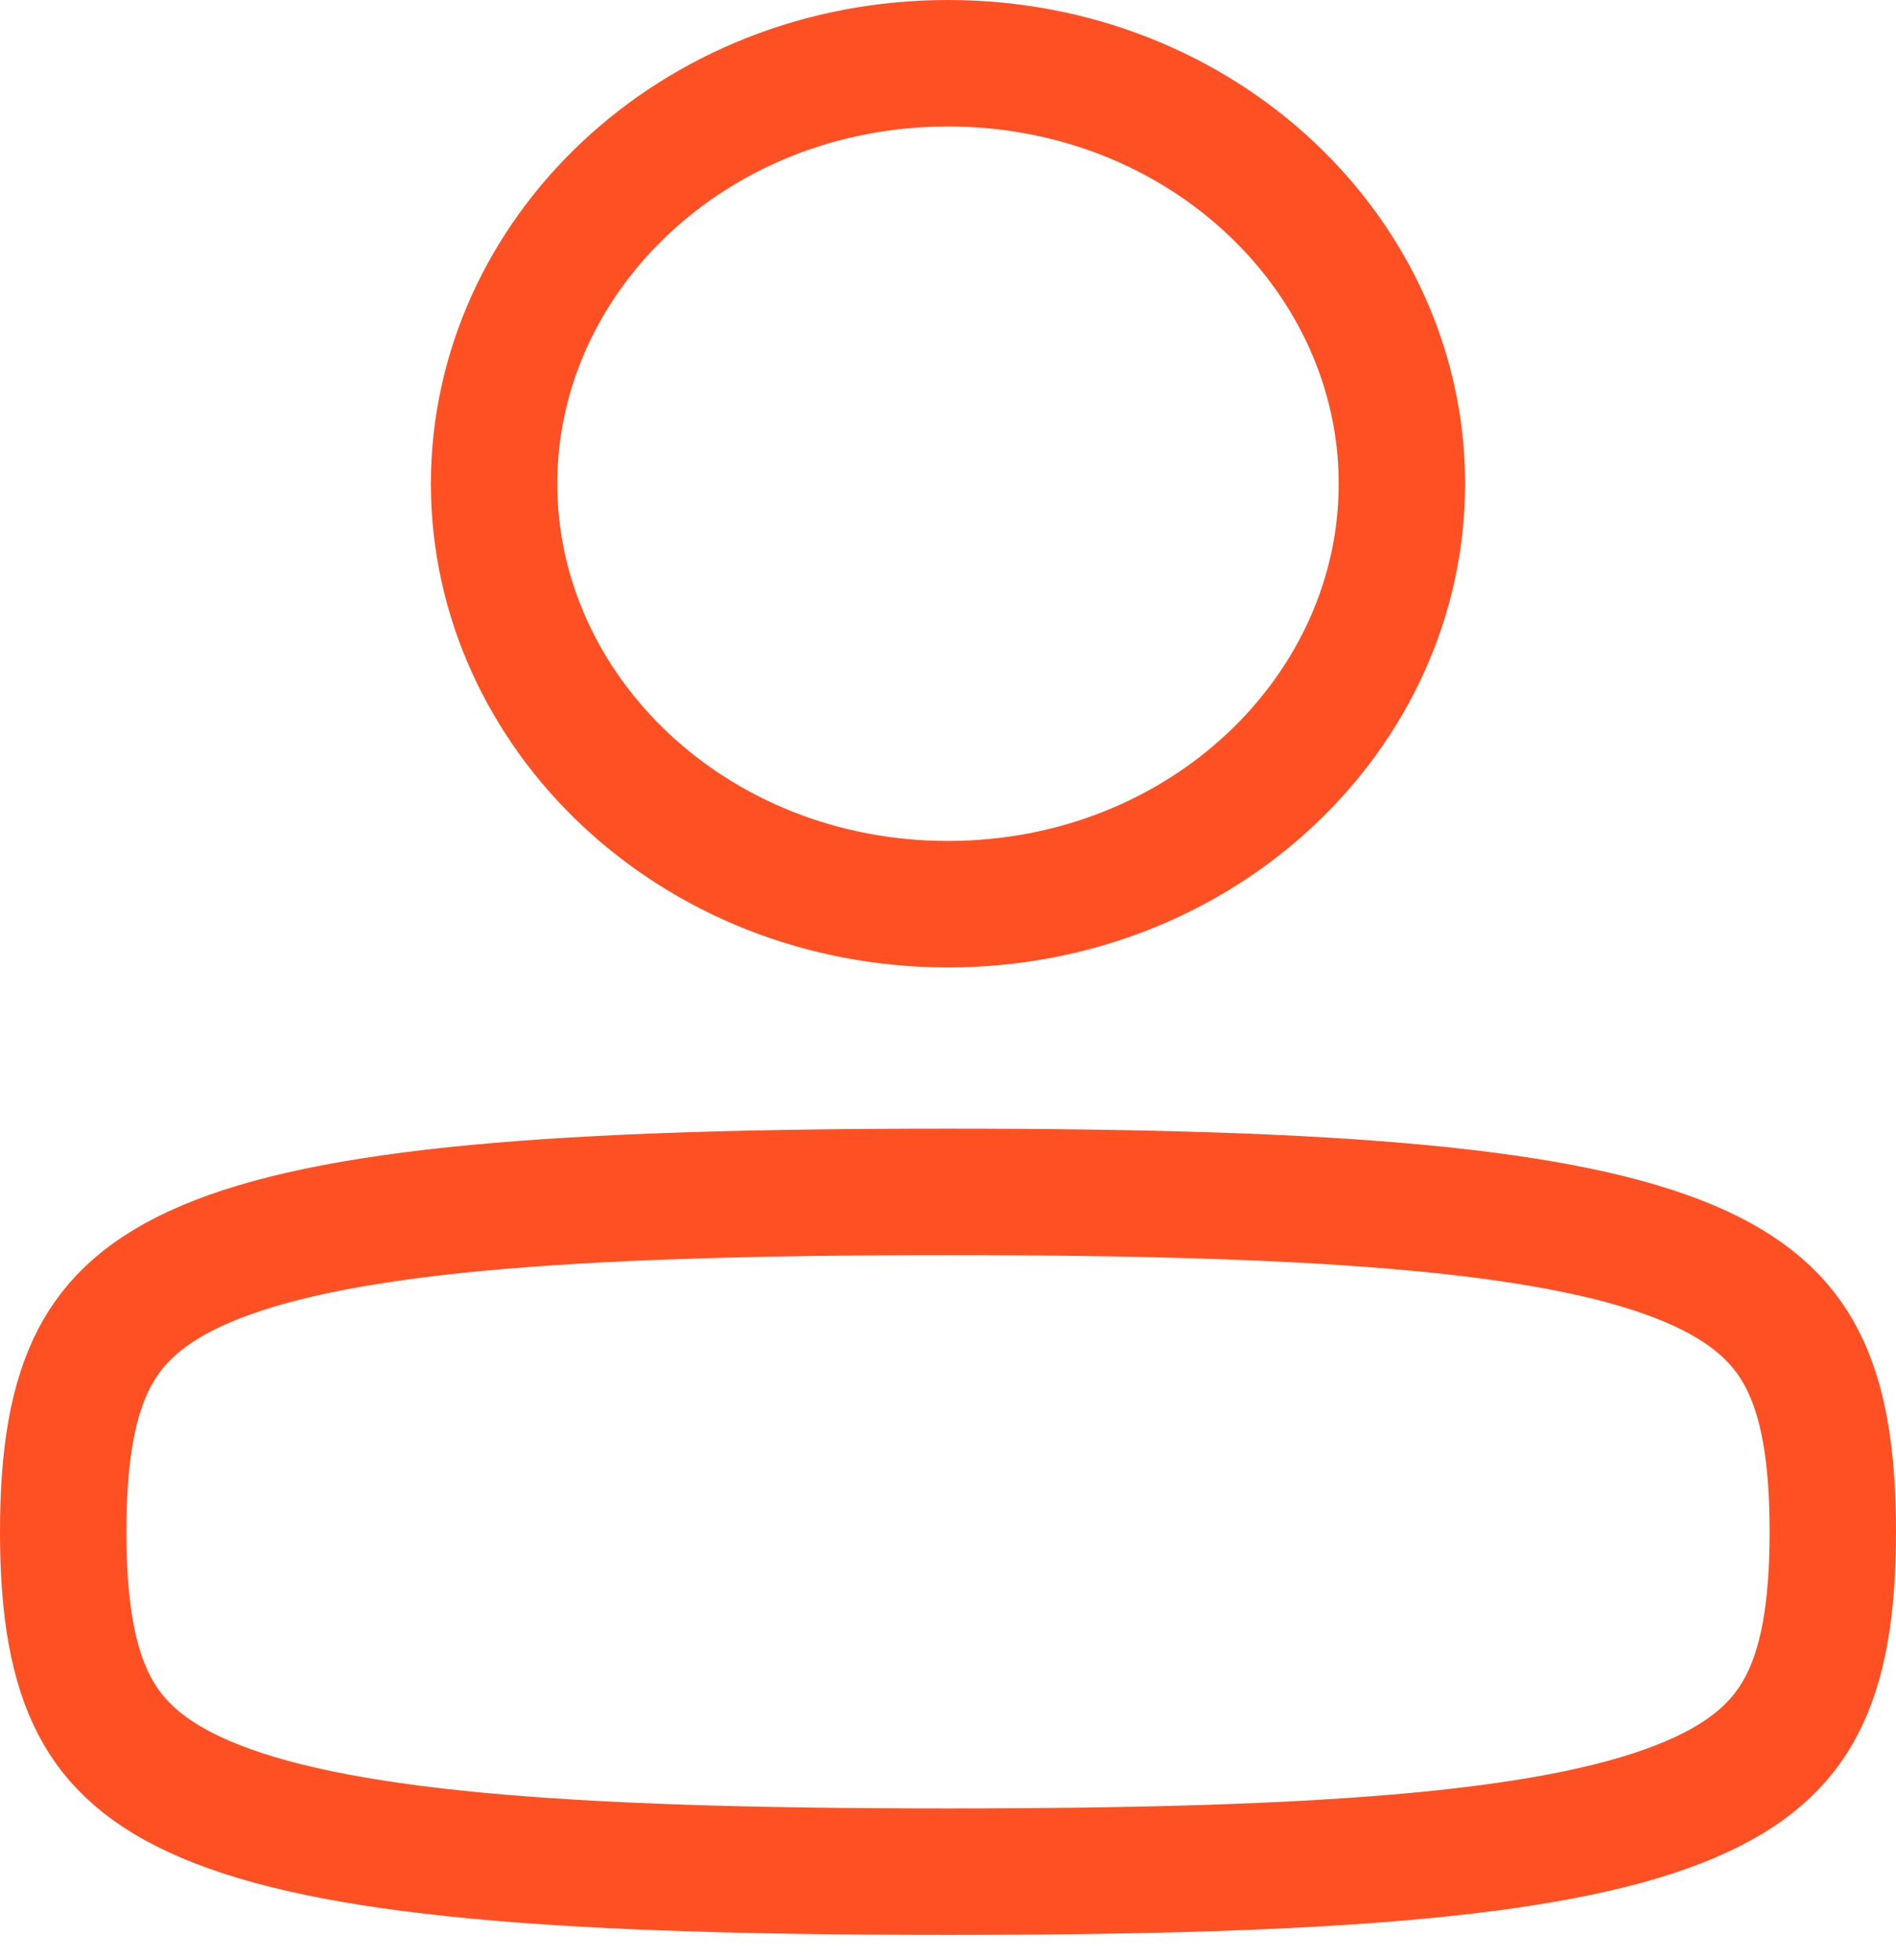 <svg width="30" height="31" viewBox="0 0 30 31" fill="none" xmlns="http://www.w3.org/2000/svg">
<path d="M1 24.224C1 25.47 1.161 26.336 1.493 26.971C1.807 27.572 2.325 28.063 3.259 28.459C4.222 28.869 5.592 29.161 7.539 29.345C9.477 29.528 11.921 29.599 15 29.599C18.079 29.599 20.523 29.528 22.461 29.345C24.409 29.161 25.778 28.869 26.741 28.459C27.674 28.063 28.193 27.572 28.507 26.971C28.839 26.336 29 25.47 29 24.224C29 22.977 28.839 22.112 28.507 21.477C28.193 20.876 27.674 20.385 26.741 19.988C25.778 19.579 24.409 19.287 22.461 19.103C20.523 18.92 18.079 18.849 15 18.849C11.921 18.849 9.477 18.92 7.539 19.103C5.592 19.287 4.222 19.579 3.259 19.988C2.325 20.385 1.807 20.876 1.493 21.477C1.161 22.112 1 22.977 1 24.224Z" stroke="#FF5023" stroke-width="2" stroke-linecap="round" stroke-linejoin="round"/>
<path d="M7.818 7.65C7.818 11.26 10.969 14.299 15 14.299C19.031 14.299 22.182 11.26 22.182 7.65C22.182 4.039 19.031 1 15 1C10.969 1 7.818 4.039 7.818 7.65Z" stroke="#FF5023" stroke-width="2"/>
</svg>
